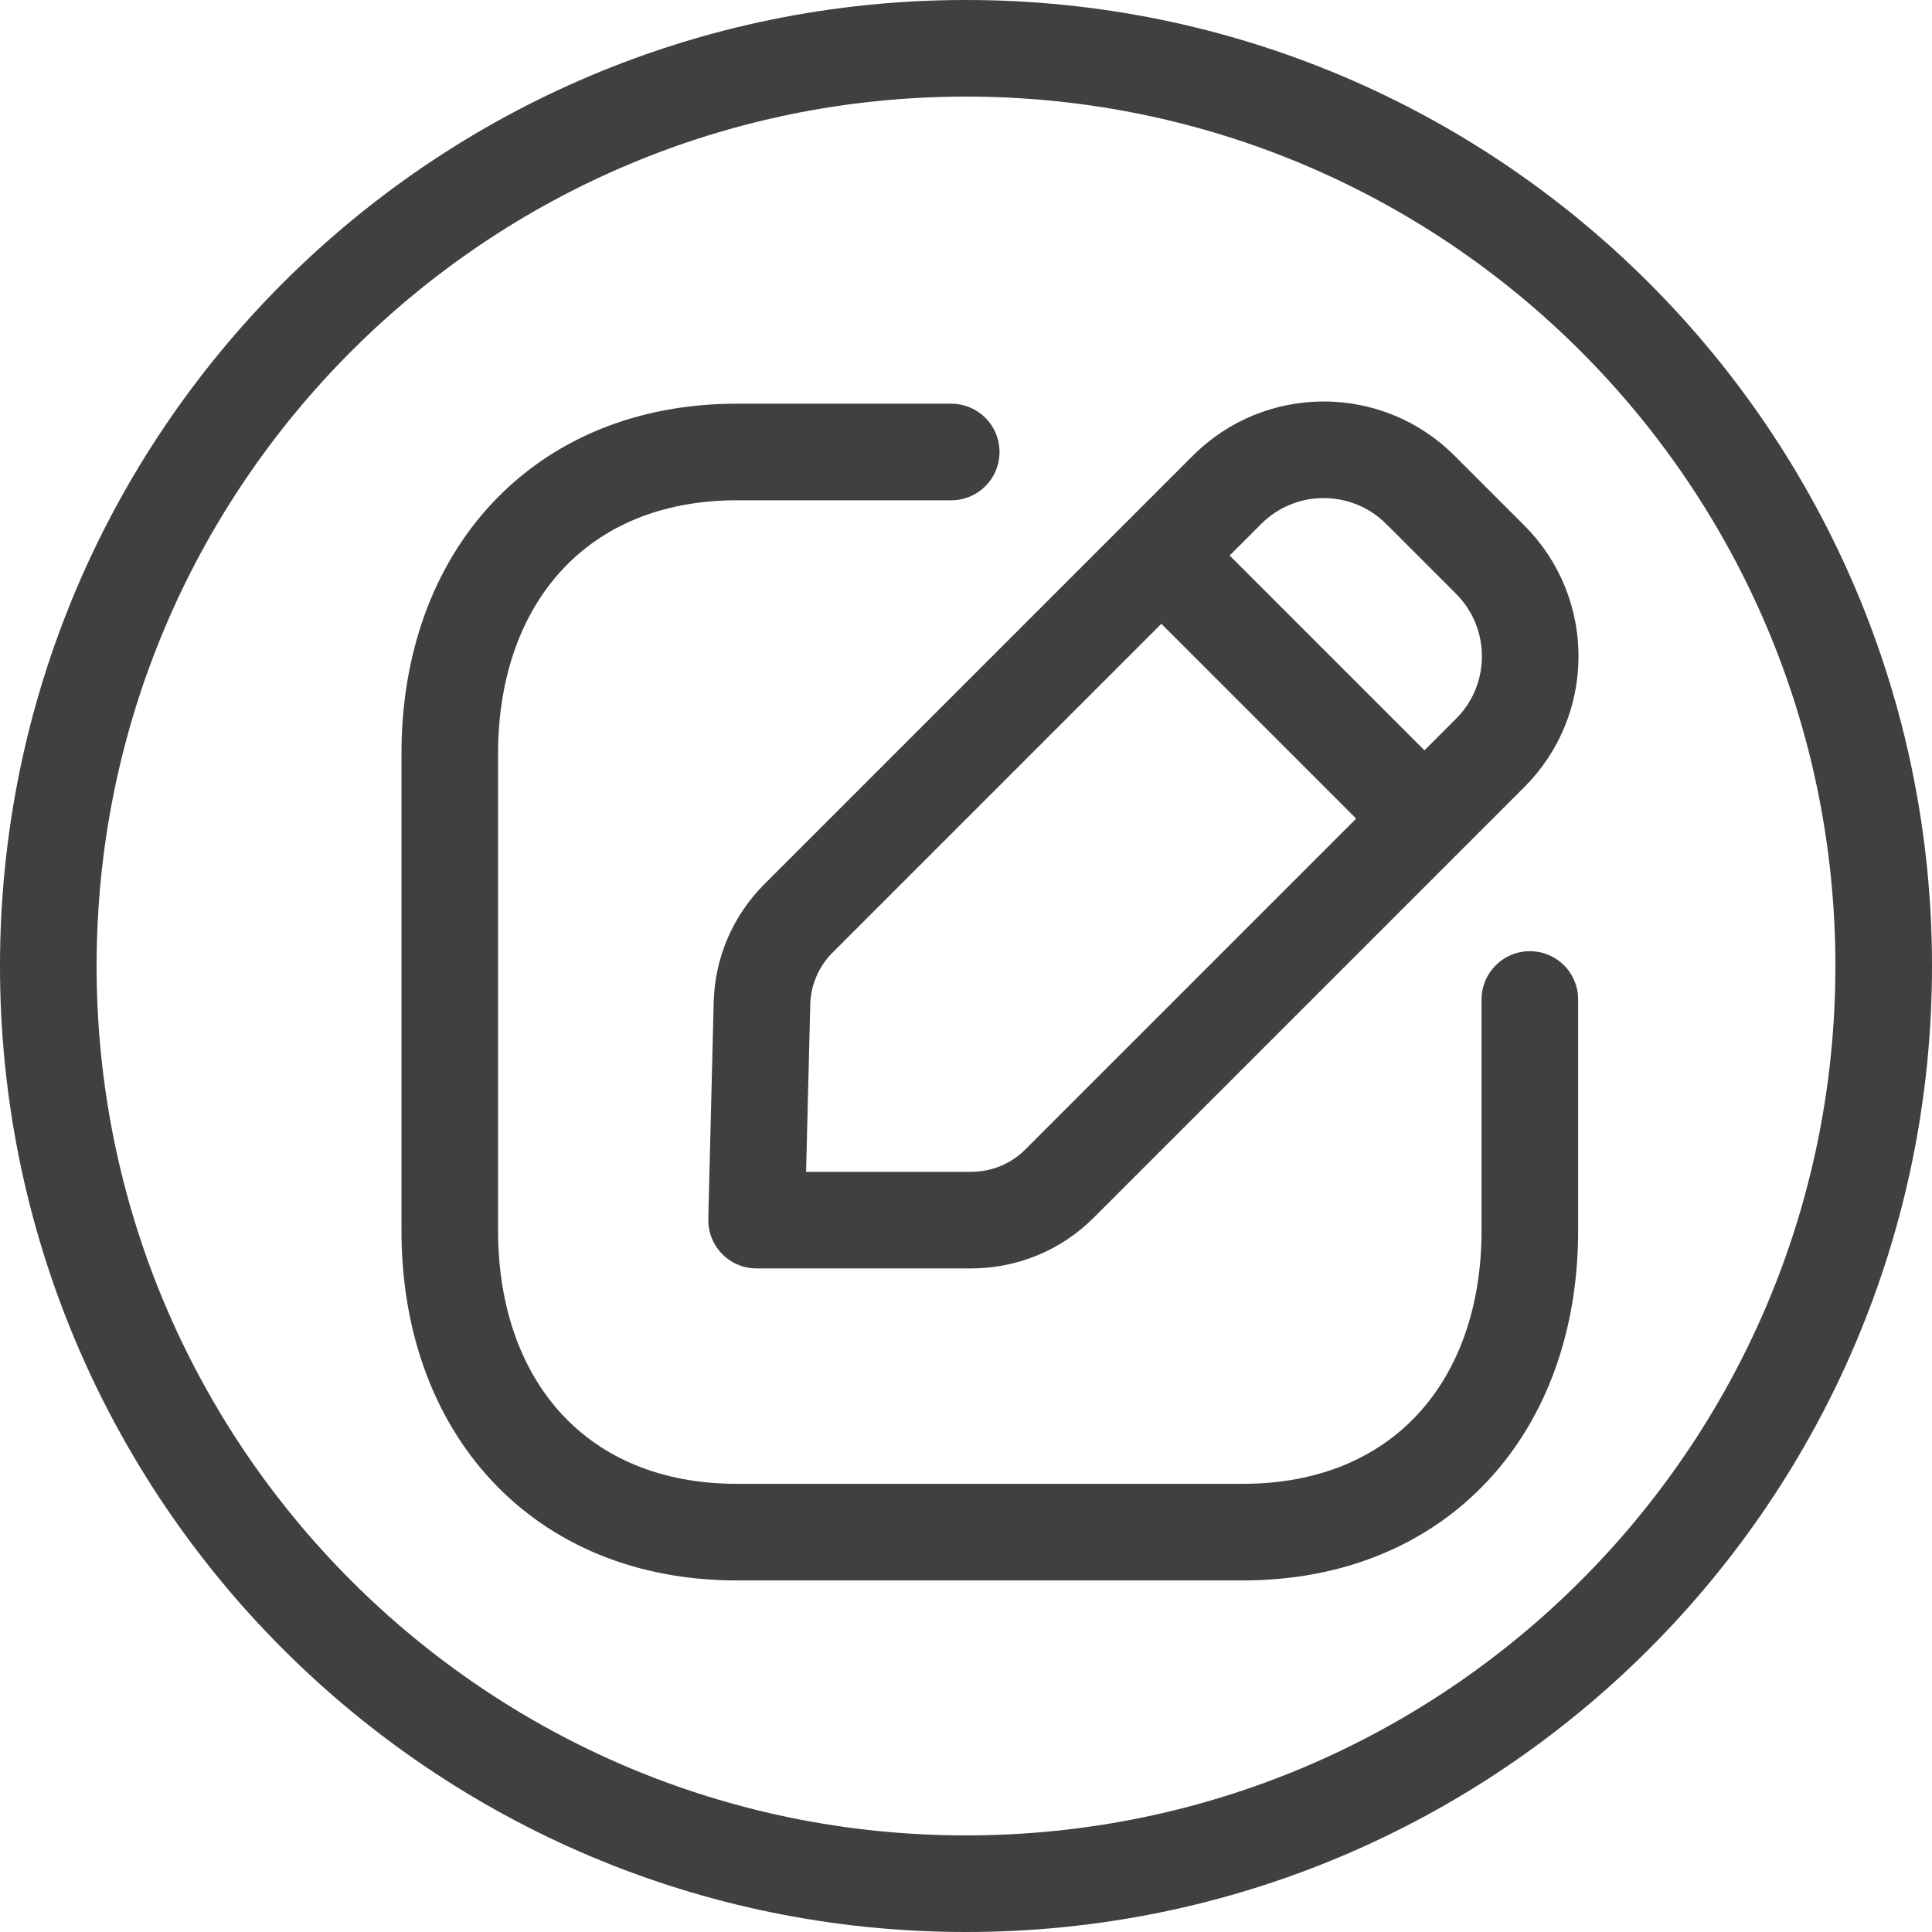 <svg width="40" height="40" viewBox="0 0 40 40" fill="none" xmlns="http://www.w3.org/2000/svg">
<path d="M19.694 9.358H15.254C11.602 9.358 9.312 11.944 9.312 15.603V25.476C9.312 29.136 11.591 31.721 15.254 31.721H25.732C29.395 31.721 31.674 29.136 31.674 25.476V20.693" stroke="#404040" stroke-width="2" stroke-linecap="round" stroke-linejoin="round"/>
<path fill-rule="evenodd" clip-rule="evenodd" d="M16.53 19.015L25.404 10.141C26.509 9.036 28.301 9.036 29.407 10.141L30.852 11.586C31.958 12.691 31.958 14.485 30.852 15.589L21.935 24.506C21.452 24.989 20.796 25.261 20.112 25.261H15.664L15.776 20.773C15.792 20.112 16.062 19.483 16.53 19.015Z" stroke="#404040" stroke-width="2" stroke-linecap="round" stroke-linejoin="round"/>
<path d="M24.055 11.512L29.477 16.934" stroke="#404040" stroke-width="2" stroke-linecap="round" stroke-linejoin="round"/>
<path fill-rule="evenodd" clip-rule="evenodd" d="M20 1C30.492 1 39 9.508 39 20C39 30.492 30.492 39 20 39C9.506 39 1 30.492 1 20C1 9.508 9.506 1 20 1Z" stroke="#404040" stroke-width="2" stroke-linecap="round" stroke-linejoin="round"/>
</svg>
